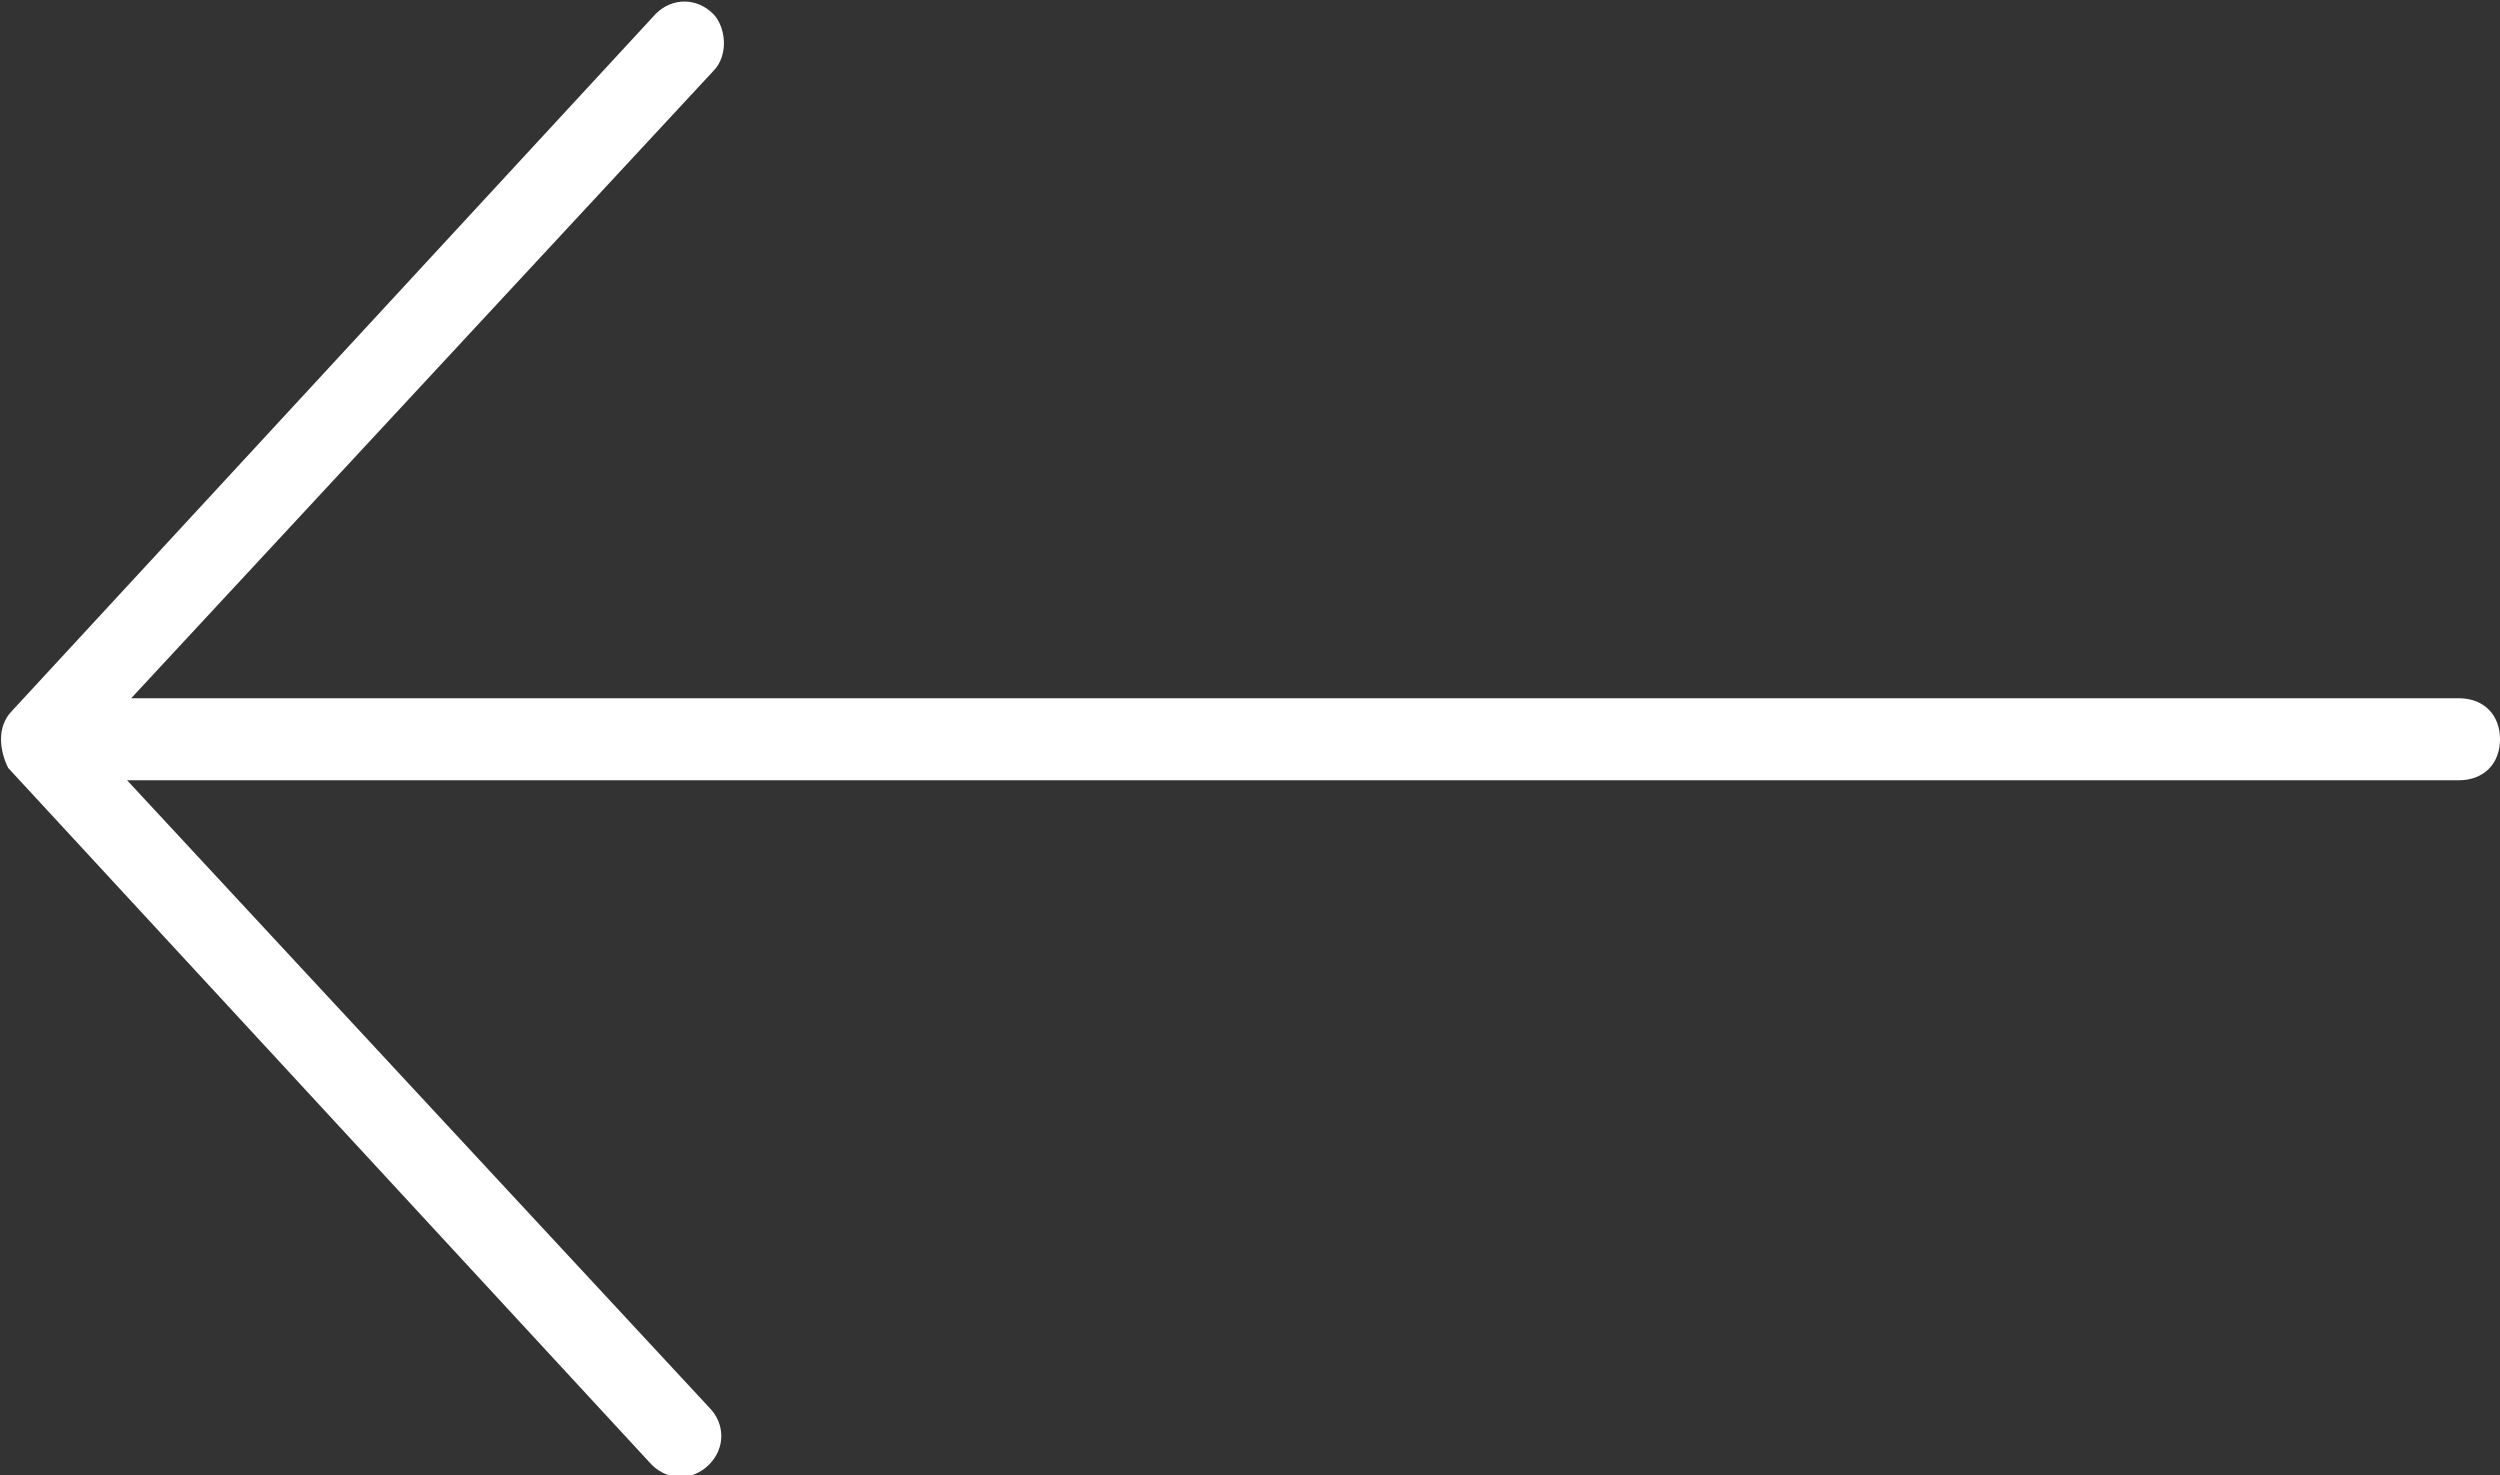 <svg version="1.1" id="Слой_1" xmlns="http://www.w3.org/2000/svg" xmlns:xlink="http://www.w3.org/1999/xlink" x="0px" y="0px"
	 viewBox="0 0 61 36" style="enable-background:new 0 0 61 36;" xml:space="preserve">
<rect x="0" y="0" width="61" height="36" fill="#333333" stroke="none"/>
<g transform="translate(0,-952.362)">
	<path d="M0.2,971.1l15.7,17c0.4,0.4,1,0.4,1.4,0s0.4-1,0-1.4L3.1,971.4H60c0.6,0,1-0.4,1-1s-0.4-1-1-1H3.2l14.2-15.3
		c0.4-0.4,0.3-1.1,0-1.4c-0.4-0.4-1-0.4-1.4,0l-15.7,17C-0.1,970.1,0,970.7,0.2,971.1L0.2,971.1z" fill="#fff" />
</g>
</svg>
